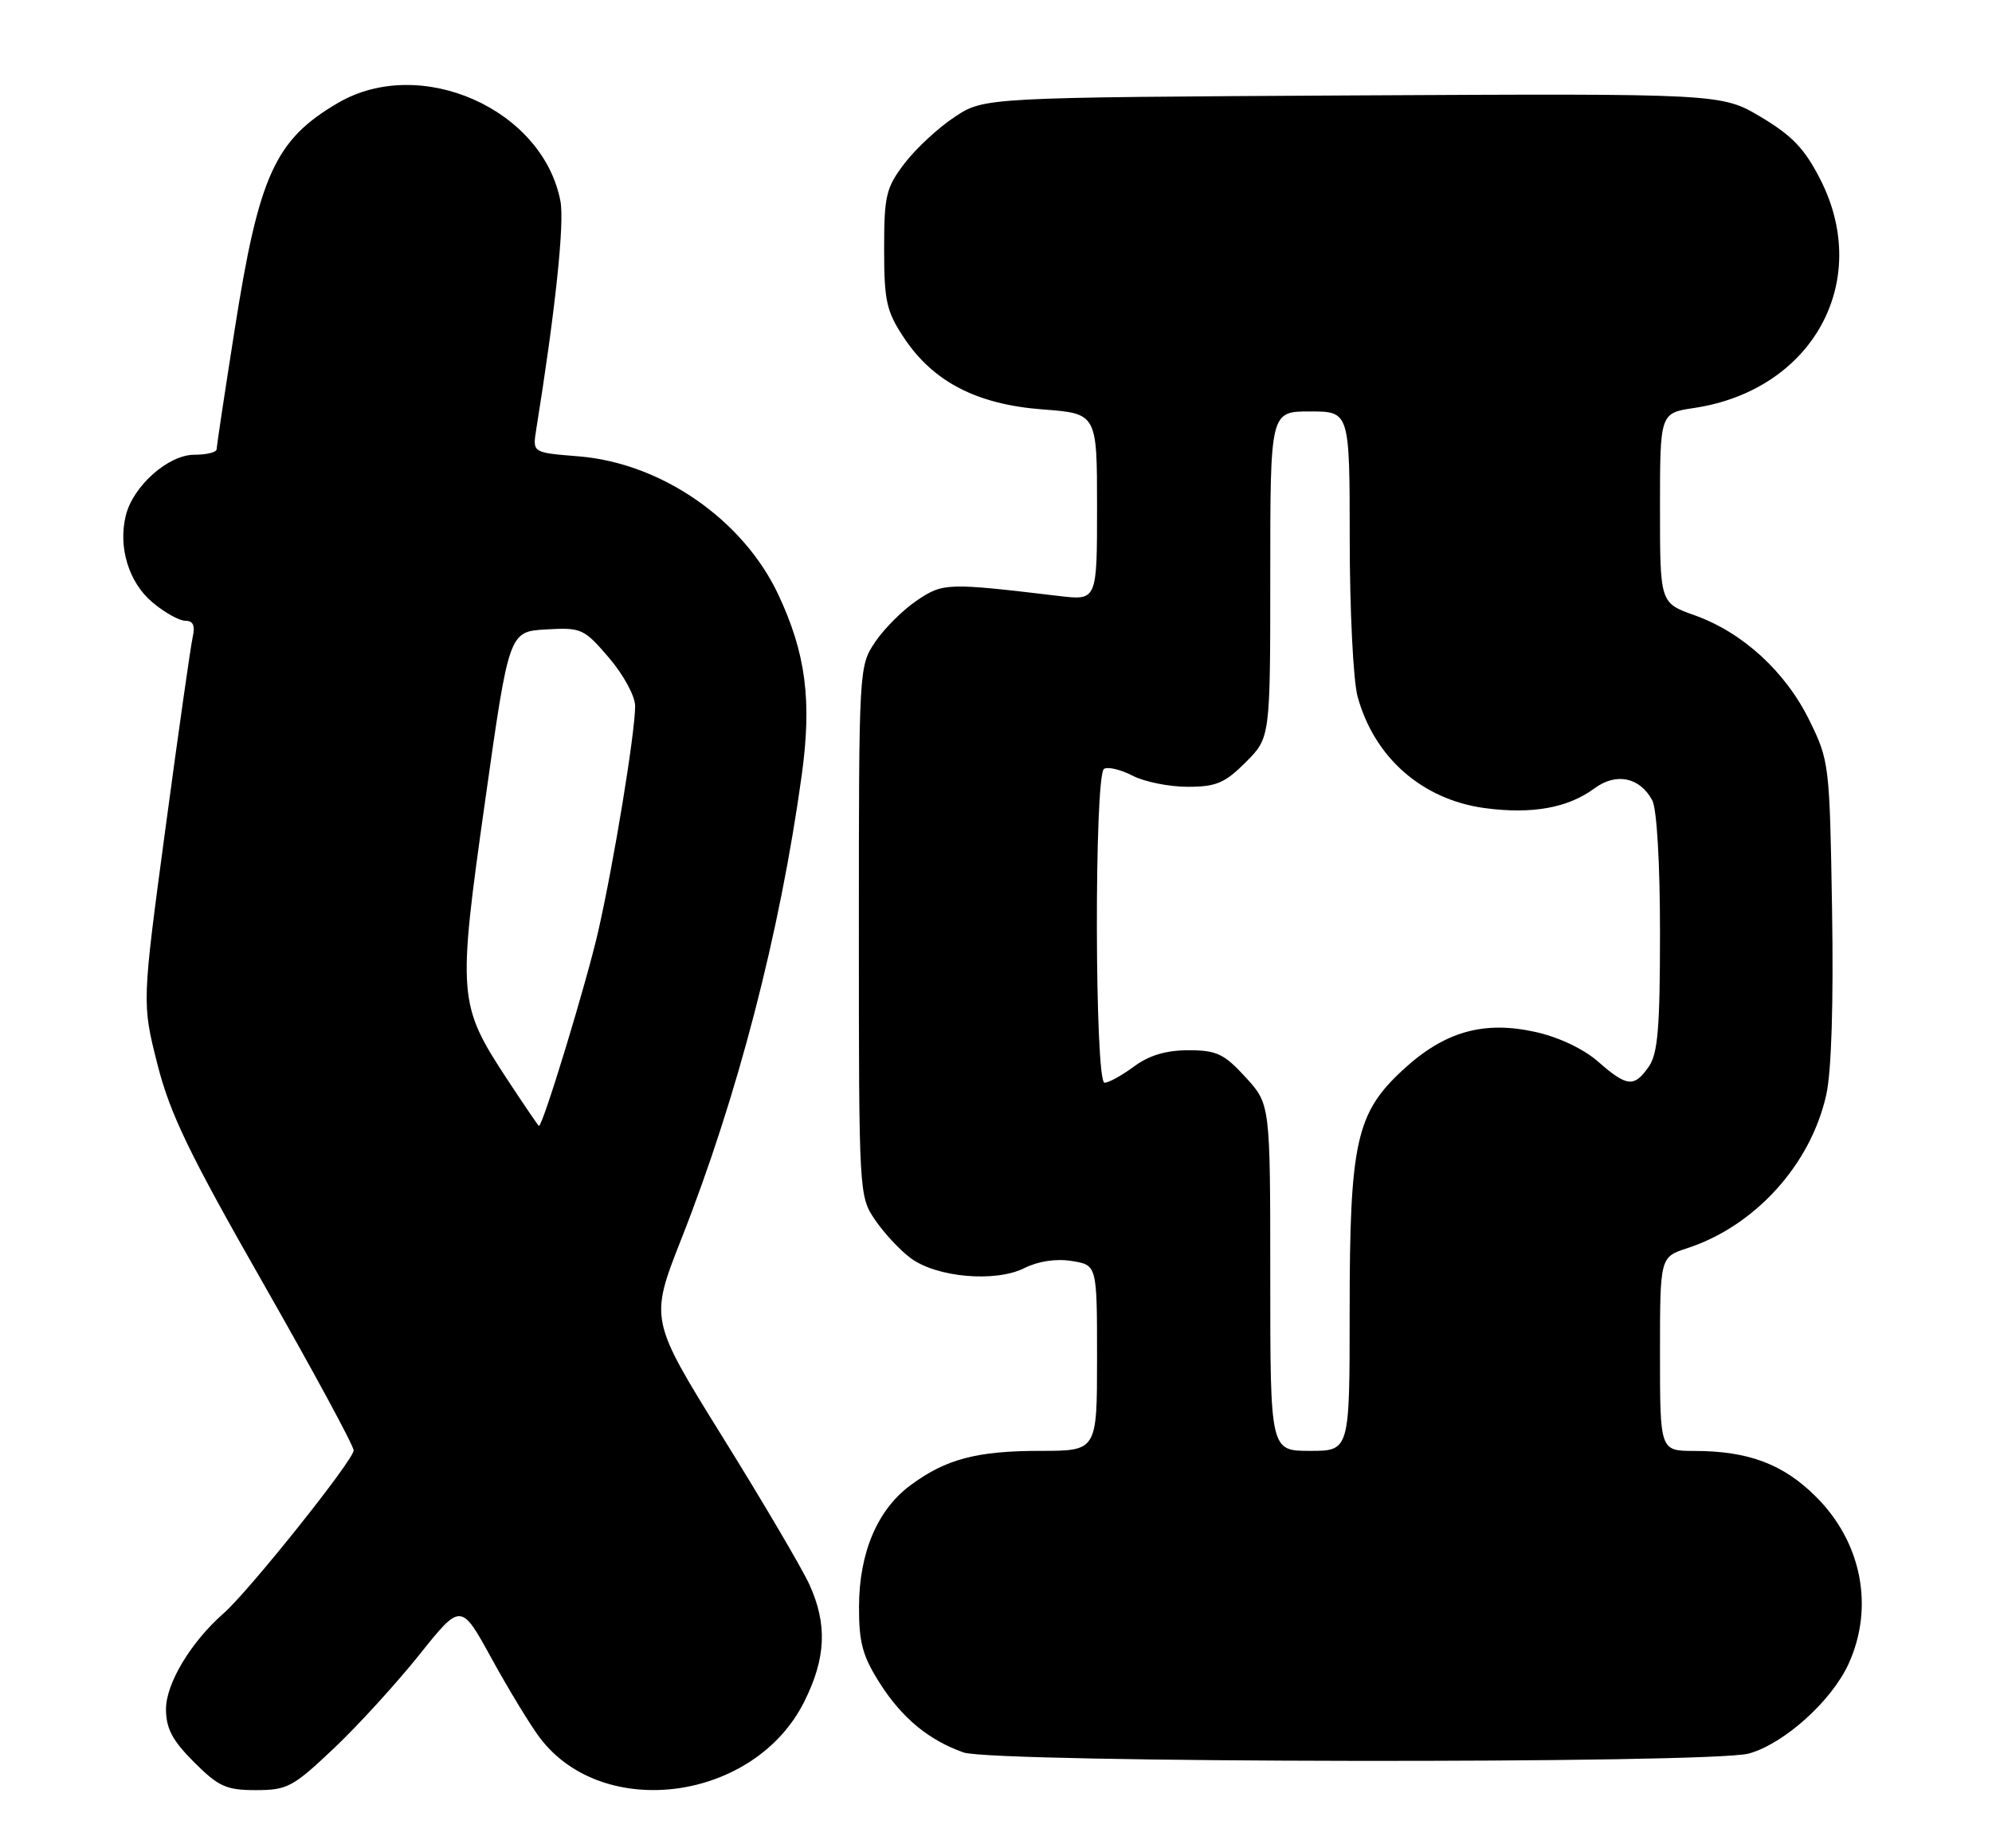 <?xml version="1.0" encoding="UTF-8" standalone="no"?>
<!DOCTYPE svg PUBLIC "-//W3C//DTD SVG 1.1//EN" "http://www.w3.org/Graphics/SVG/1.1/DTD/svg11.dtd" >
<svg xmlns="http://www.w3.org/2000/svg" xmlns:xlink="http://www.w3.org/1999/xlink" version="1.1" viewBox="0 0 276 256">
 <g >
 <path fill="currentColor"
d=" M 46.22 242.25 C 49.57 239.09 54.90 233.24 58.09 229.26 C 63.87 222.03 63.87 222.03 68.11 229.76 C 70.45 234.02 73.44 238.94 74.76 240.70 C 83.53 252.38 104.57 249.53 111.44 235.73 C 114.45 229.71 114.65 225.02 112.14 219.50 C 111.13 217.30 105.75 208.14 100.16 199.15 C 90.01 182.81 90.01 182.81 94.40 171.65 C 102.20 151.87 108.06 129.29 111.08 107.41 C 112.51 97.07 111.66 90.51 107.83 82.36 C 102.95 71.98 91.62 64.14 80.16 63.22 C 73.79 62.71 73.79 62.71 74.28 59.60 C 76.94 43.07 78.23 30.91 77.65 27.87 C 75.21 15.08 58.21 7.58 46.81 14.27 C 38.11 19.36 35.87 24.28 32.52 45.63 C 31.14 54.36 30.02 61.84 30.01 62.25 C 30.00 62.66 28.62 63.00 26.92 63.00 C 23.33 63.00 18.47 67.30 17.44 71.38 C 16.34 75.78 17.83 80.68 21.11 83.44 C 22.78 84.85 24.84 86.00 25.69 86.00 C 26.76 86.00 27.06 86.67 26.70 88.25 C 26.42 89.49 24.72 101.41 22.93 114.74 C 19.67 138.97 19.67 138.97 21.80 147.40 C 23.56 154.32 26.17 159.74 36.47 177.79 C 43.36 189.87 49.00 200.28 49.00 200.94 C 49.00 202.26 34.53 220.39 30.99 223.50 C 26.45 227.48 23.00 233.22 23.00 236.77 C 23.00 239.46 23.87 241.10 26.88 244.12 C 30.29 247.52 31.34 248.00 35.46 248.00 C 39.80 248.00 40.60 247.57 46.22 242.25 Z  M 242.32 242.93 C 247.20 241.57 253.79 235.64 256.13 230.50 C 259.70 222.66 257.96 213.69 251.63 207.37 C 247.10 202.84 242.26 201.01 234.75 201.01 C 230.00 201.00 230.00 201.00 230.00 187.58 C 230.00 174.16 230.00 174.16 233.75 172.93 C 243.16 169.87 250.90 161.33 253.04 151.65 C 253.76 148.40 254.05 138.94 253.84 126.00 C 253.51 105.88 253.45 105.39 250.69 99.78 C 247.38 93.03 241.42 87.59 234.77 85.23 C 230.00 83.53 230.00 83.53 230.00 70.38 C 230.00 57.23 230.00 57.23 234.73 56.52 C 251.10 54.06 259.41 39.07 252.25 24.93 C 250.07 20.63 248.35 18.82 244.00 16.22 C 238.50 12.95 238.50 12.95 187.43 13.22 C 136.35 13.50 136.35 13.50 132.26 16.21 C 130.00 17.70 126.89 20.59 125.33 22.63 C 122.76 26.01 122.50 27.09 122.50 34.50 C 122.50 41.70 122.82 43.13 125.23 46.77 C 129.28 52.89 135.34 56.03 144.46 56.72 C 152.00 57.29 152.00 57.29 152.00 70.24 C 152.00 83.19 152.00 83.19 146.75 82.57 C 131.21 80.72 130.68 80.73 127.02 83.20 C 125.11 84.49 122.52 87.07 121.27 88.92 C 119.01 92.28 119.00 92.48 119.00 129.00 C 119.00 165.42 119.02 165.73 121.25 169.01 C 122.49 170.83 124.70 173.21 126.18 174.30 C 129.79 176.98 137.91 177.69 141.93 175.68 C 143.88 174.71 146.34 174.34 148.52 174.70 C 152.00 175.26 152.00 175.26 152.00 188.13 C 152.00 201.00 152.00 201.00 144.15 201.00 C 135.32 201.00 131.04 202.14 126.14 205.77 C 121.56 209.17 119.05 215.10 119.02 222.55 C 119.00 227.53 119.51 229.42 121.88 233.15 C 124.96 238.00 128.65 241.06 133.50 242.78 C 137.63 244.24 237.09 244.38 242.32 242.93 Z  M 70.25 149.49 C 63.47 139.16 63.38 138.05 67.21 111.00 C 70.53 87.50 70.53 87.50 75.65 87.20 C 80.56 86.92 80.90 87.07 84.38 91.13 C 86.40 93.50 88.00 96.44 88.00 97.81 C 88.00 101.54 85.06 119.45 82.89 129.00 C 81.25 136.18 75.20 156.05 74.67 155.98 C 74.58 155.97 72.59 153.05 70.25 149.49 Z  M 176.00 176.99 C 176.00 152.97 176.00 152.97 172.58 149.24 C 169.60 145.98 168.57 145.50 164.66 145.50 C 161.57 145.50 159.22 146.20 157.12 147.75 C 155.45 148.99 153.61 150.00 153.04 150.00 C 151.67 150.00 151.60 107.36 152.97 106.52 C 153.50 106.19 155.28 106.61 156.92 107.46 C 158.56 108.31 161.99 109.00 164.55 109.00 C 168.50 109.00 169.71 108.49 172.60 105.60 C 176.00 102.20 176.00 102.20 176.00 79.60 C 176.00 57.00 176.00 57.00 181.50 57.00 C 187.00 57.00 187.00 57.00 187.01 74.75 C 187.01 84.51 187.50 94.30 188.10 96.50 C 190.41 104.95 197.05 110.77 205.70 111.95 C 212.24 112.83 217.24 111.94 220.93 109.21 C 223.93 106.99 227.22 107.68 228.93 110.88 C 229.56 112.05 230.00 119.56 230.00 129.21 C 230.00 142.39 229.70 145.99 228.44 147.78 C 226.41 150.68 225.43 150.58 221.44 147.09 C 219.46 145.34 215.99 143.69 212.81 142.98 C 205.58 141.36 200.15 142.90 194.41 148.19 C 187.89 154.20 187.00 158.23 187.00 181.68 C 187.00 201.00 187.00 201.00 181.50 201.00 C 176.00 201.00 176.00 201.00 176.00 176.99 Z "/>
</g>
</svg>